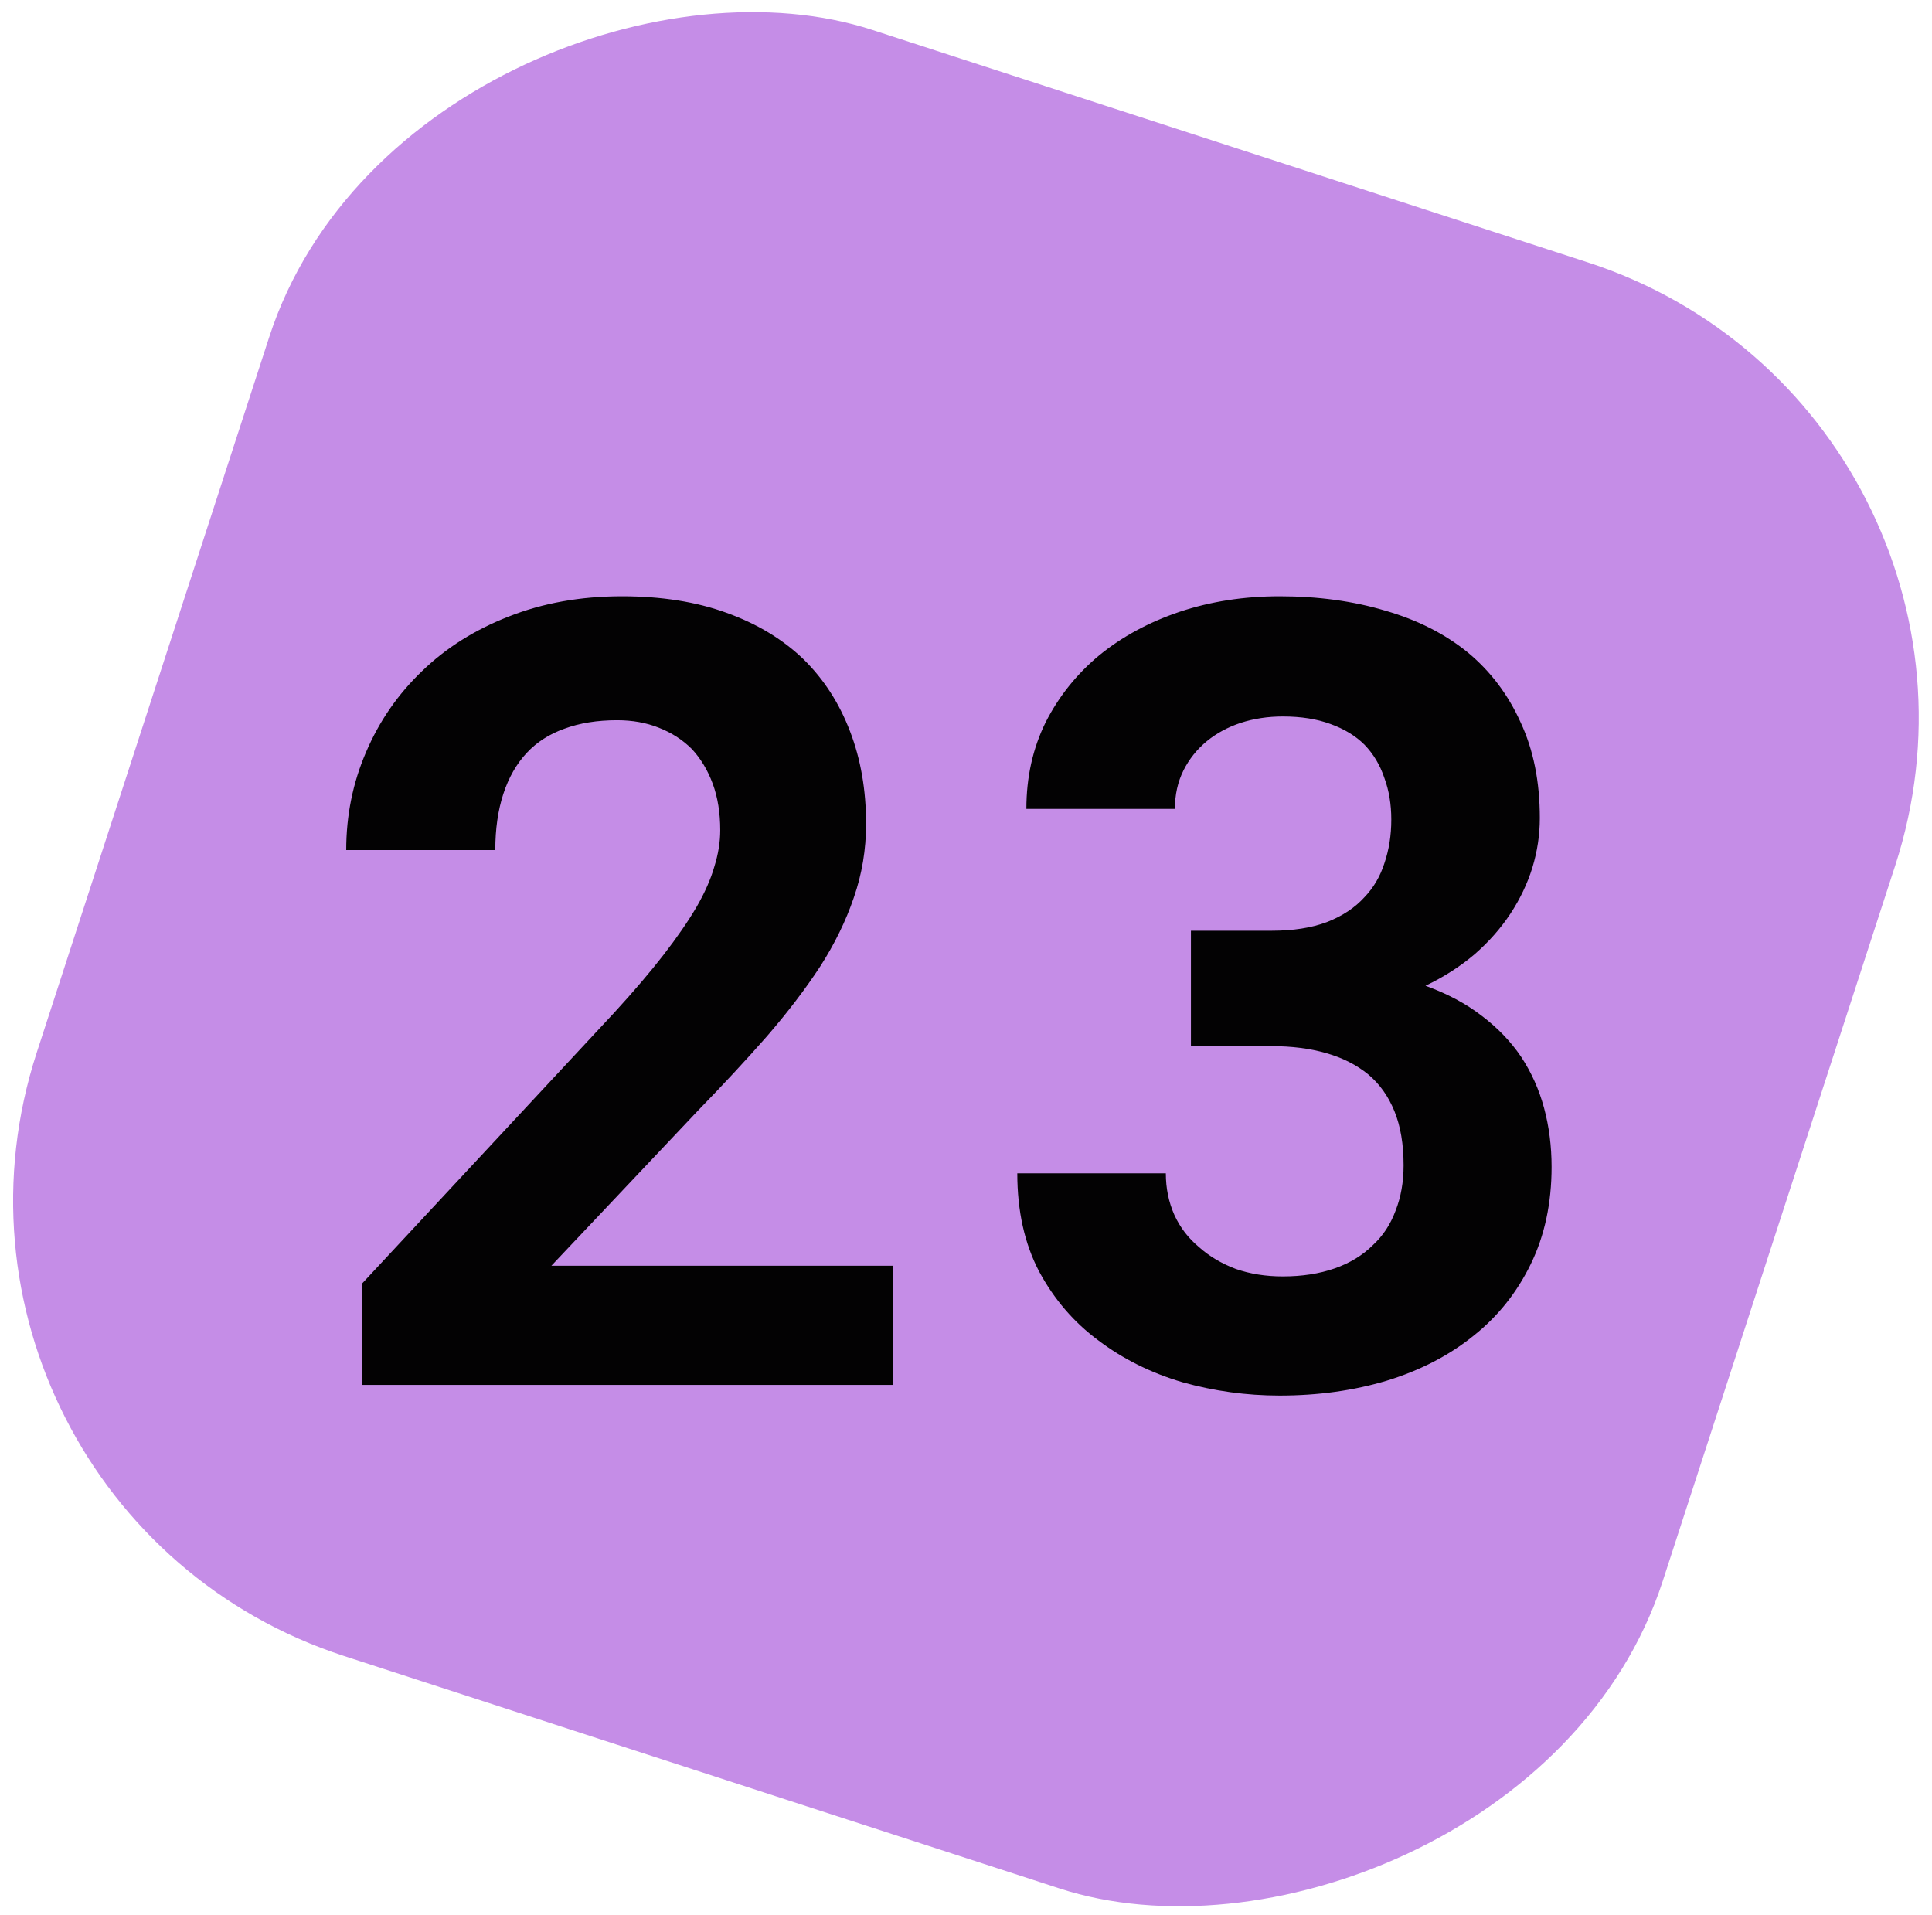 <svg width="113" height="112" viewBox="0 0 113 112" fill="none" xmlns="http://www.w3.org/2000/svg">
<rect x="119.5" y="24" width="100" height="100" rx="28" transform="rotate(108 119.5 24)" fill="#C58DE7"/>
<path d="M52.219 81H21.188V75.062L35.906 59.25C37.052 58 38.021 56.865 38.812 55.844C39.604 54.823 40.25 53.885 40.75 53.031C41.229 52.198 41.573 51.417 41.781 50.688C42.01 49.958 42.125 49.25 42.125 48.562C42.125 47.542 41.979 46.635 41.688 45.844C41.396 45.052 40.99 44.375 40.469 43.812C39.927 43.271 39.281 42.854 38.531 42.562C37.802 42.271 36.99 42.125 36.094 42.125C34.927 42.125 33.896 42.292 33 42.625C32.125 42.938 31.396 43.406 30.812 44.031C30.208 44.677 29.75 45.479 29.438 46.438C29.125 47.396 28.969 48.49 28.969 49.719H20.25C20.25 47.698 20.635 45.792 21.406 44C22.177 42.188 23.271 40.604 24.688 39.25C26.083 37.896 27.771 36.833 29.75 36.062C31.75 35.271 33.958 34.875 36.375 34.875C38.688 34.875 40.729 35.198 42.5 35.844C44.292 36.49 45.792 37.396 47 38.562C48.188 39.729 49.094 41.135 49.719 42.781C50.344 44.406 50.656 46.208 50.656 48.188C50.656 49.688 50.417 51.125 49.938 52.5C49.479 53.854 48.823 55.198 47.969 56.531C47.094 57.865 46.052 59.229 44.844 60.625C43.635 62 42.292 63.448 40.812 64.969L32.25 74.031H52.219V81ZM69.656 54.438H74.375C75.625 54.438 76.698 54.271 77.594 53.938C78.51 53.583 79.25 53.094 79.812 52.469C80.333 51.927 80.719 51.271 80.969 50.5C81.24 49.708 81.375 48.854 81.375 47.938C81.375 47.042 81.24 46.229 80.969 45.5C80.719 44.75 80.333 44.104 79.812 43.562C79.292 43.042 78.625 42.635 77.812 42.344C77.021 42.052 76.094 41.906 75.031 41.906C74.156 41.906 73.333 42.031 72.562 42.281C71.812 42.531 71.156 42.885 70.594 43.344C70.01 43.823 69.552 44.396 69.219 45.062C68.885 45.729 68.719 46.479 68.719 47.312H60.031C60.031 45.458 60.406 43.771 61.156 42.25C61.927 40.729 62.979 39.417 64.312 38.312C65.646 37.229 67.208 36.385 69 35.781C70.812 35.177 72.76 34.875 74.844 34.875C77.094 34.875 79.156 35.156 81.031 35.719C82.906 36.26 84.51 37.073 85.844 38.156C87.177 39.26 88.208 40.625 88.938 42.25C89.688 43.854 90.062 45.719 90.062 47.844C90.062 48.823 89.917 49.792 89.625 50.75C89.333 51.688 88.906 52.583 88.344 53.438C87.781 54.292 87.083 55.083 86.25 55.812C85.417 56.521 84.458 57.135 83.375 57.656C84.646 58.115 85.74 58.698 86.656 59.406C87.594 60.115 88.365 60.917 88.969 61.812C89.573 62.729 90.021 63.729 90.312 64.812C90.604 65.896 90.75 67.042 90.75 68.25C90.75 70.375 90.344 72.271 89.531 73.938C88.719 75.604 87.604 77 86.188 78.125C84.771 79.271 83.083 80.146 81.125 80.75C79.188 81.333 77.094 81.625 74.844 81.625C72.906 81.625 71.01 81.365 69.156 80.844C67.323 80.302 65.688 79.49 64.25 78.406C62.812 77.344 61.656 76 60.781 74.375C59.927 72.75 59.5 70.833 59.5 68.625H68.188C68.188 69.5 68.354 70.312 68.688 71.062C69.021 71.792 69.5 72.417 70.125 72.938C70.729 73.479 71.448 73.906 72.281 74.219C73.115 74.51 74.031 74.656 75.031 74.656C76.156 74.656 77.167 74.5 78.062 74.188C78.958 73.875 79.708 73.417 80.312 72.812C80.896 72.271 81.333 71.604 81.625 70.812C81.938 70.021 82.094 69.135 82.094 68.156C82.094 66.927 81.917 65.875 81.562 65C81.208 64.125 80.698 63.406 80.031 62.844C79.344 62.281 78.521 61.865 77.562 61.594C76.625 61.323 75.562 61.188 74.375 61.188H69.656V54.438Z" fill="#030203"/>
</svg>
